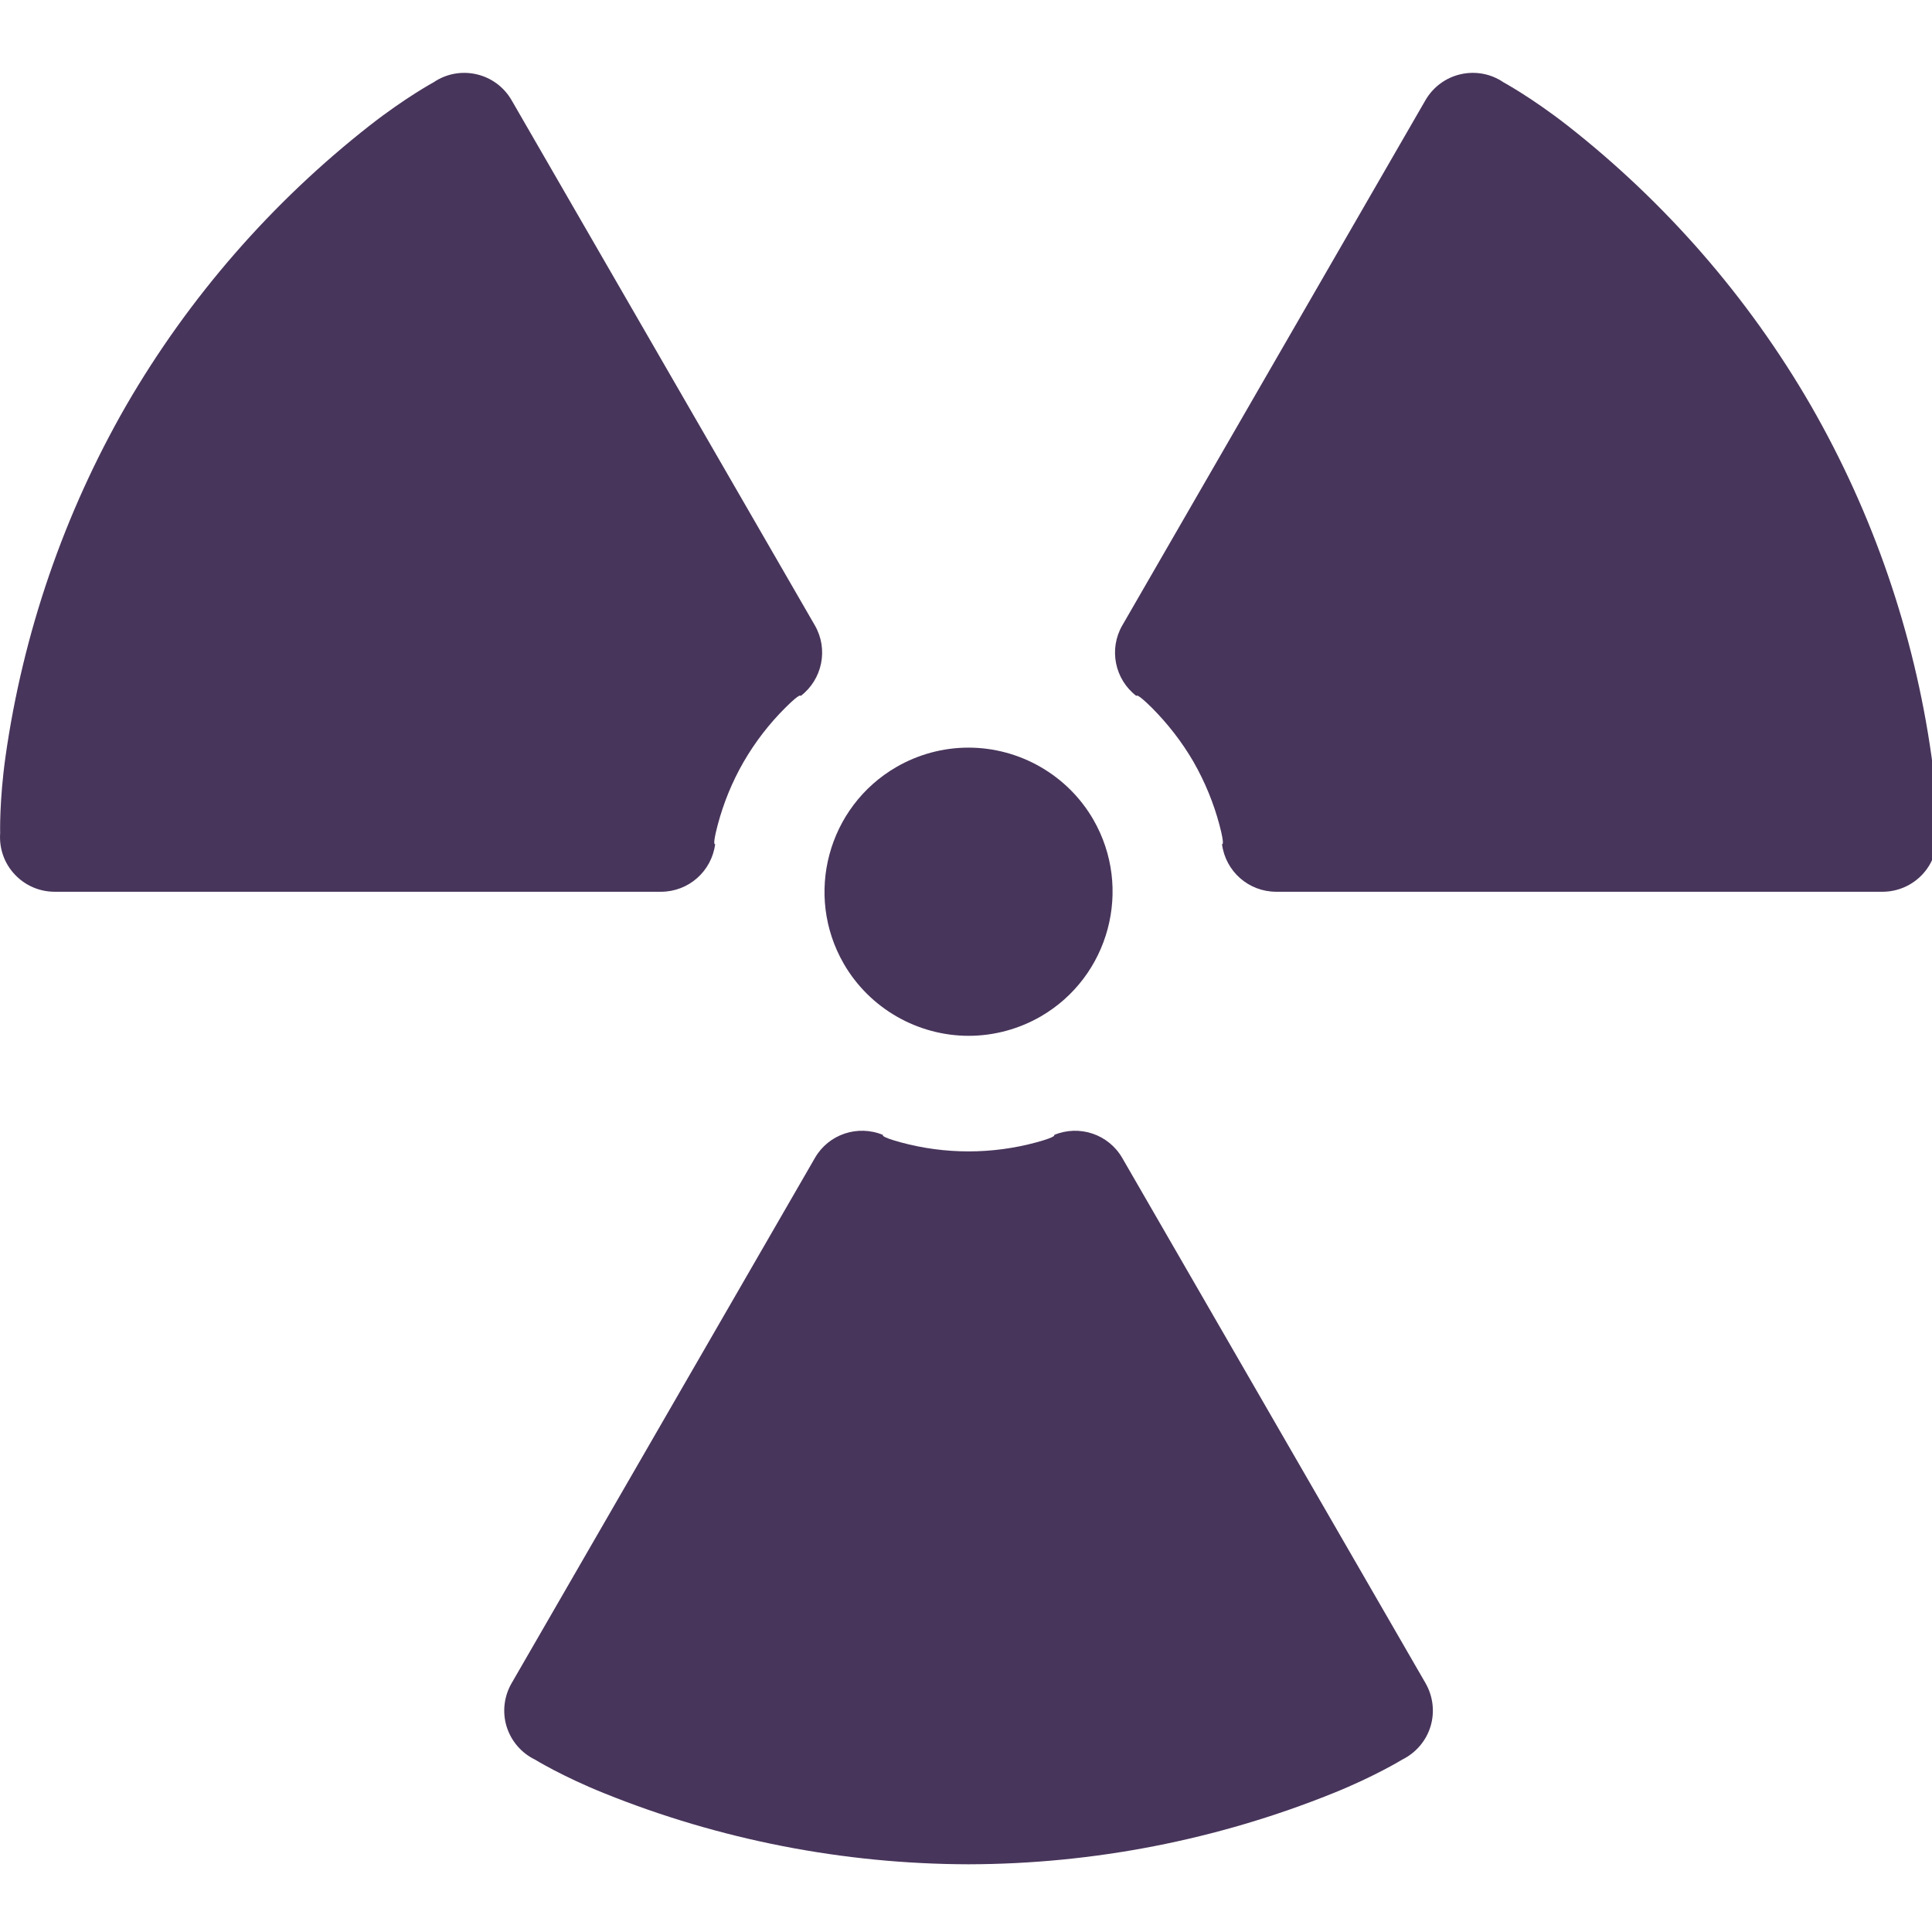 <?xml version="1.0" encoding="utf-8"?>
<svg viewBox="0 0 24 24" width="24px" height="24px" xmlns="http://www.w3.org/2000/svg">
  <defs>
    <style type="text/css">

	.st0{fill:#000000;}

</style>
  </defs>
  <g transform="matrix(0.047, 0, 0, 0.047, -0, -0)">
    <path class="st0" d="M256.04,273.772c6.625,0,13.219-1.766,19.016-5.109c18.156-10.5,24.406-33.828,13.922-52.031&#10;&#9;&#9;c-6.781-11.75-19.438-19.031-33.016-19.031c-6.656,0-13.219,1.766-19.016,5.109c-18.172,10.516-24.438,33.828-13.922,52.031&#10;&#9;&#9;C229.805,266.475,242.461,273.772,256.04,273.772z" style="fill: rgb(72, 53, 91);"/>
    <path class="st0" d="M296.633,306.084c-3.625-6.297-11.328-8.891-18.031-6.109c0,0,1.031,0.391-4.734,1.969&#10;&#9;&#9;c-5.766,1.563-11.781,2.375-17.875,2.375c-6.109,0-12.094-0.813-17.875-2.375c-5.766-1.578-4.719-1.969-4.719-1.969&#10;&#9;&#9;c-6.703-2.781-14.438-0.188-18.031,6.109l-80.156,138.812c-2,3.469-2.484,7.609-1.313,11.438c1.188,3.828,3.891,6.984,7.516,8.75&#10;&#9;&#9;c0,0,7.219,4.438,18.297,8.891c30.484,12.297,63.234,18.703,96.281,18.766c33.063-0.063,65.781-6.469,96.297-18.766&#10;&#9;&#9;c11.078-4.453,18.297-8.891,18.297-8.891c3.594-1.766,6.328-4.922,7.5-8.75s0.688-7.969-1.297-11.438L296.633,306.084z" style="fill: rgb(72, 53, 91);"/>
    <path class="st0" d="M510.508,199.928c-4.594-32.563-15.422-64.125-31.906-92.781c-16.547-28.609-38.469-53.719-64.375-74.016&#10;&#9;&#9;c-9.422-7.344-16.875-11.391-16.875-11.391c-3.281-2.25-7.391-3.016-11.328-2.109c-3.906,0.891-7.25,3.375-9.266,6.844&#10;&#9;&#9;l-80.125,138.813c-3.625,6.266-2.016,14.266,3.734,18.672c0,0-0.188-1.109,4.078,3.109c4.203,4.219,7.938,9.016,11,14.281&#10;&#9;&#9;c3.031,5.313,5.328,10.906,6.859,16.672c1.531,5.797,0.672,5.078,0.672,5.078c0.938,7.203,7.031,12.594,14.313,12.594H497.57&#10;&#9;&#9;c4,0,7.828-1.672,10.563-4.609s4.109-6.875,3.828-10.859C511.961,220.225,512.195,211.741,510.508,199.928z" style="fill: rgb(72, 53, 91);"/>
    <path class="st0" d="M189.024,223.1c0,0-0.859,0.719,0.672-5.078c1.531-5.766,3.797-11.359,6.859-16.672&#10;&#9;&#9;c3.063-5.281,6.766-10.063,11-14.281s4.063-3.109,4.063-3.109c5.766-4.406,7.375-12.406,3.75-18.672L135.211,26.475&#10;&#9;&#9;c-2-3.469-5.359-5.953-9.266-6.844c-3.906-0.906-8.016-0.141-11.328,2.109c0,0-7.453,4.047-16.844,11.391&#10;&#9;&#9;c-25.906,20.297-47.828,45.406-64.406,74.016c-16.469,28.656-27.281,60.219-31.906,92.781c-1.656,11.813-1.422,20.297-1.422,20.297&#10;&#9;&#9;c-0.281,3.984,1.063,7.922,3.828,10.859c2.719,2.938,6.547,4.609,10.563,4.609h160.281&#10;&#9;&#9;C181.977,235.694,188.086,230.303,189.024,223.1z" style="fill: rgb(72, 53, 91);"/>
  </g>
</svg>